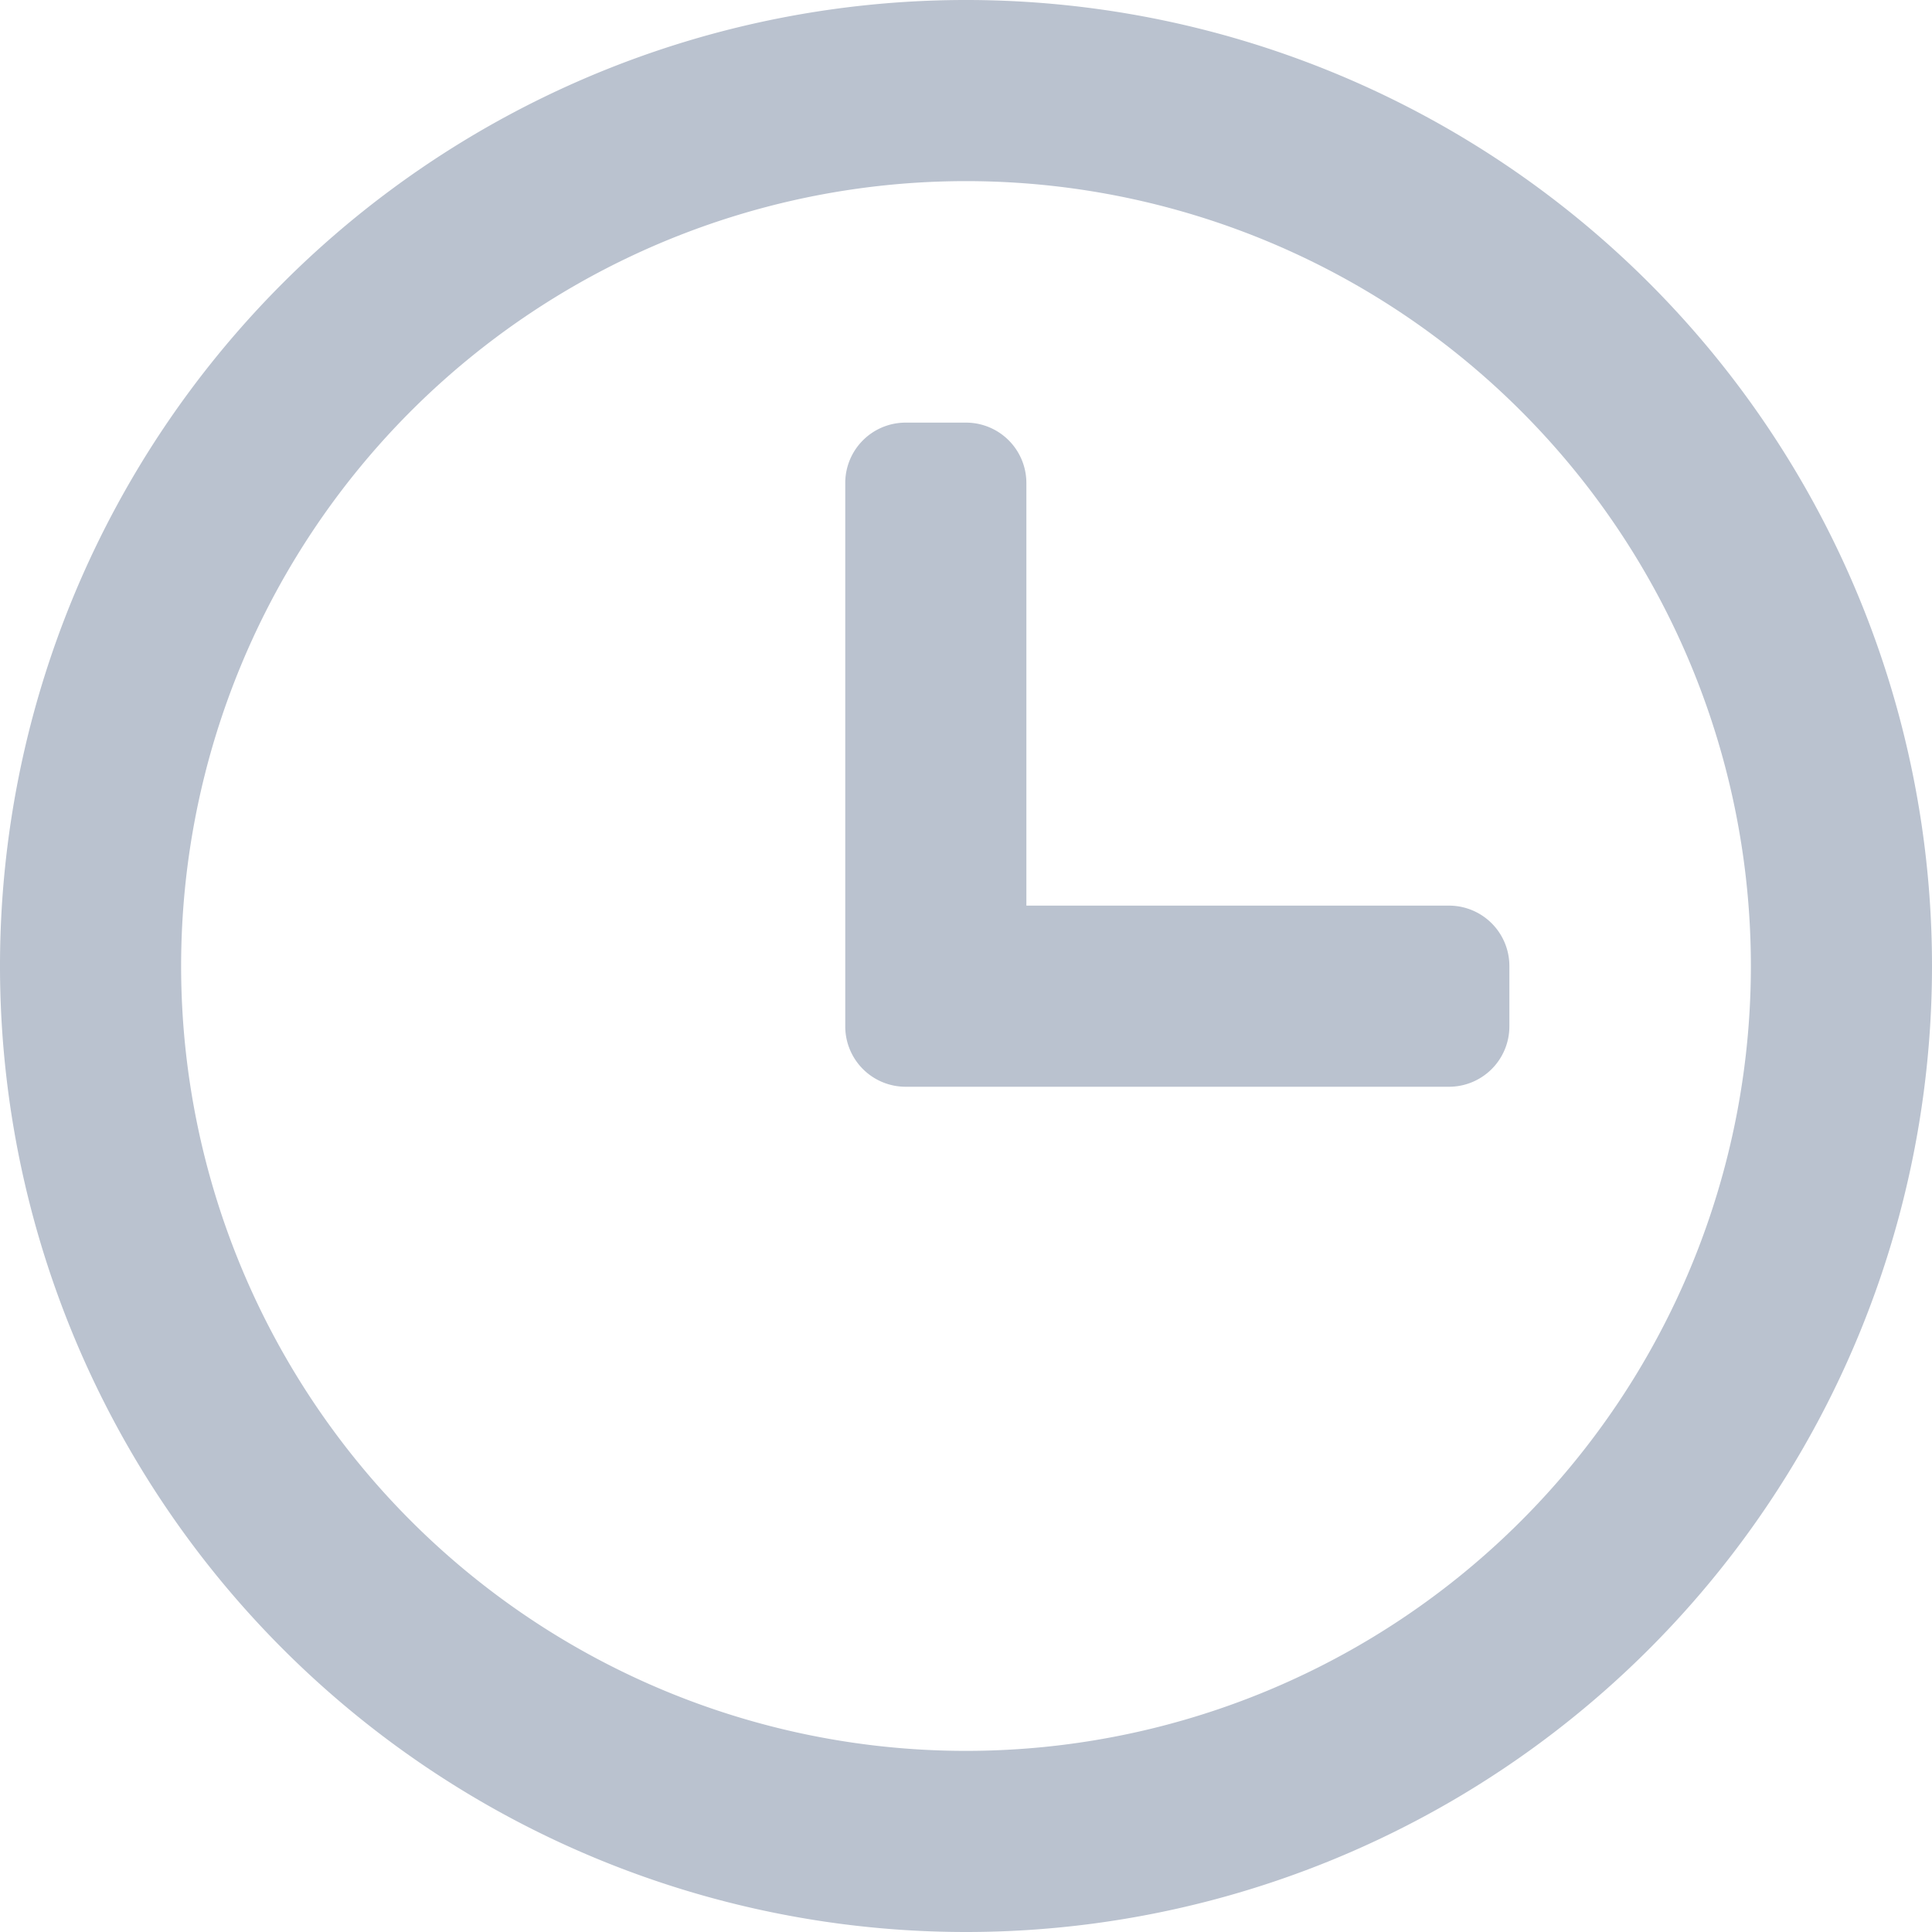 <svg xmlns="http://www.w3.org/2000/svg" width="32" height="32" viewBox="0 0 32 32">
<defs>
    <style>
      .cls-1 {
        fill: #bac2cf;
        fill-rule: evenodd;
      }
    </style>
  </defs>
  <path id="f" class="cls-1" d="M16,32A16,16,0,1,1,32,16,16,16,0,0,1,16,32ZM16,3A13,13,0,1,0,29,16,13,13,0,0,0,16,3Zm8,15H15a1,1,0,0,1-1-1V8a1,1,0,0,1,1-1h1a1,1,0,0,1,1,1v7h7a1,1,0,0,1,1,1v1A1,1,0,0,1,24,18Z"/>
</svg>
